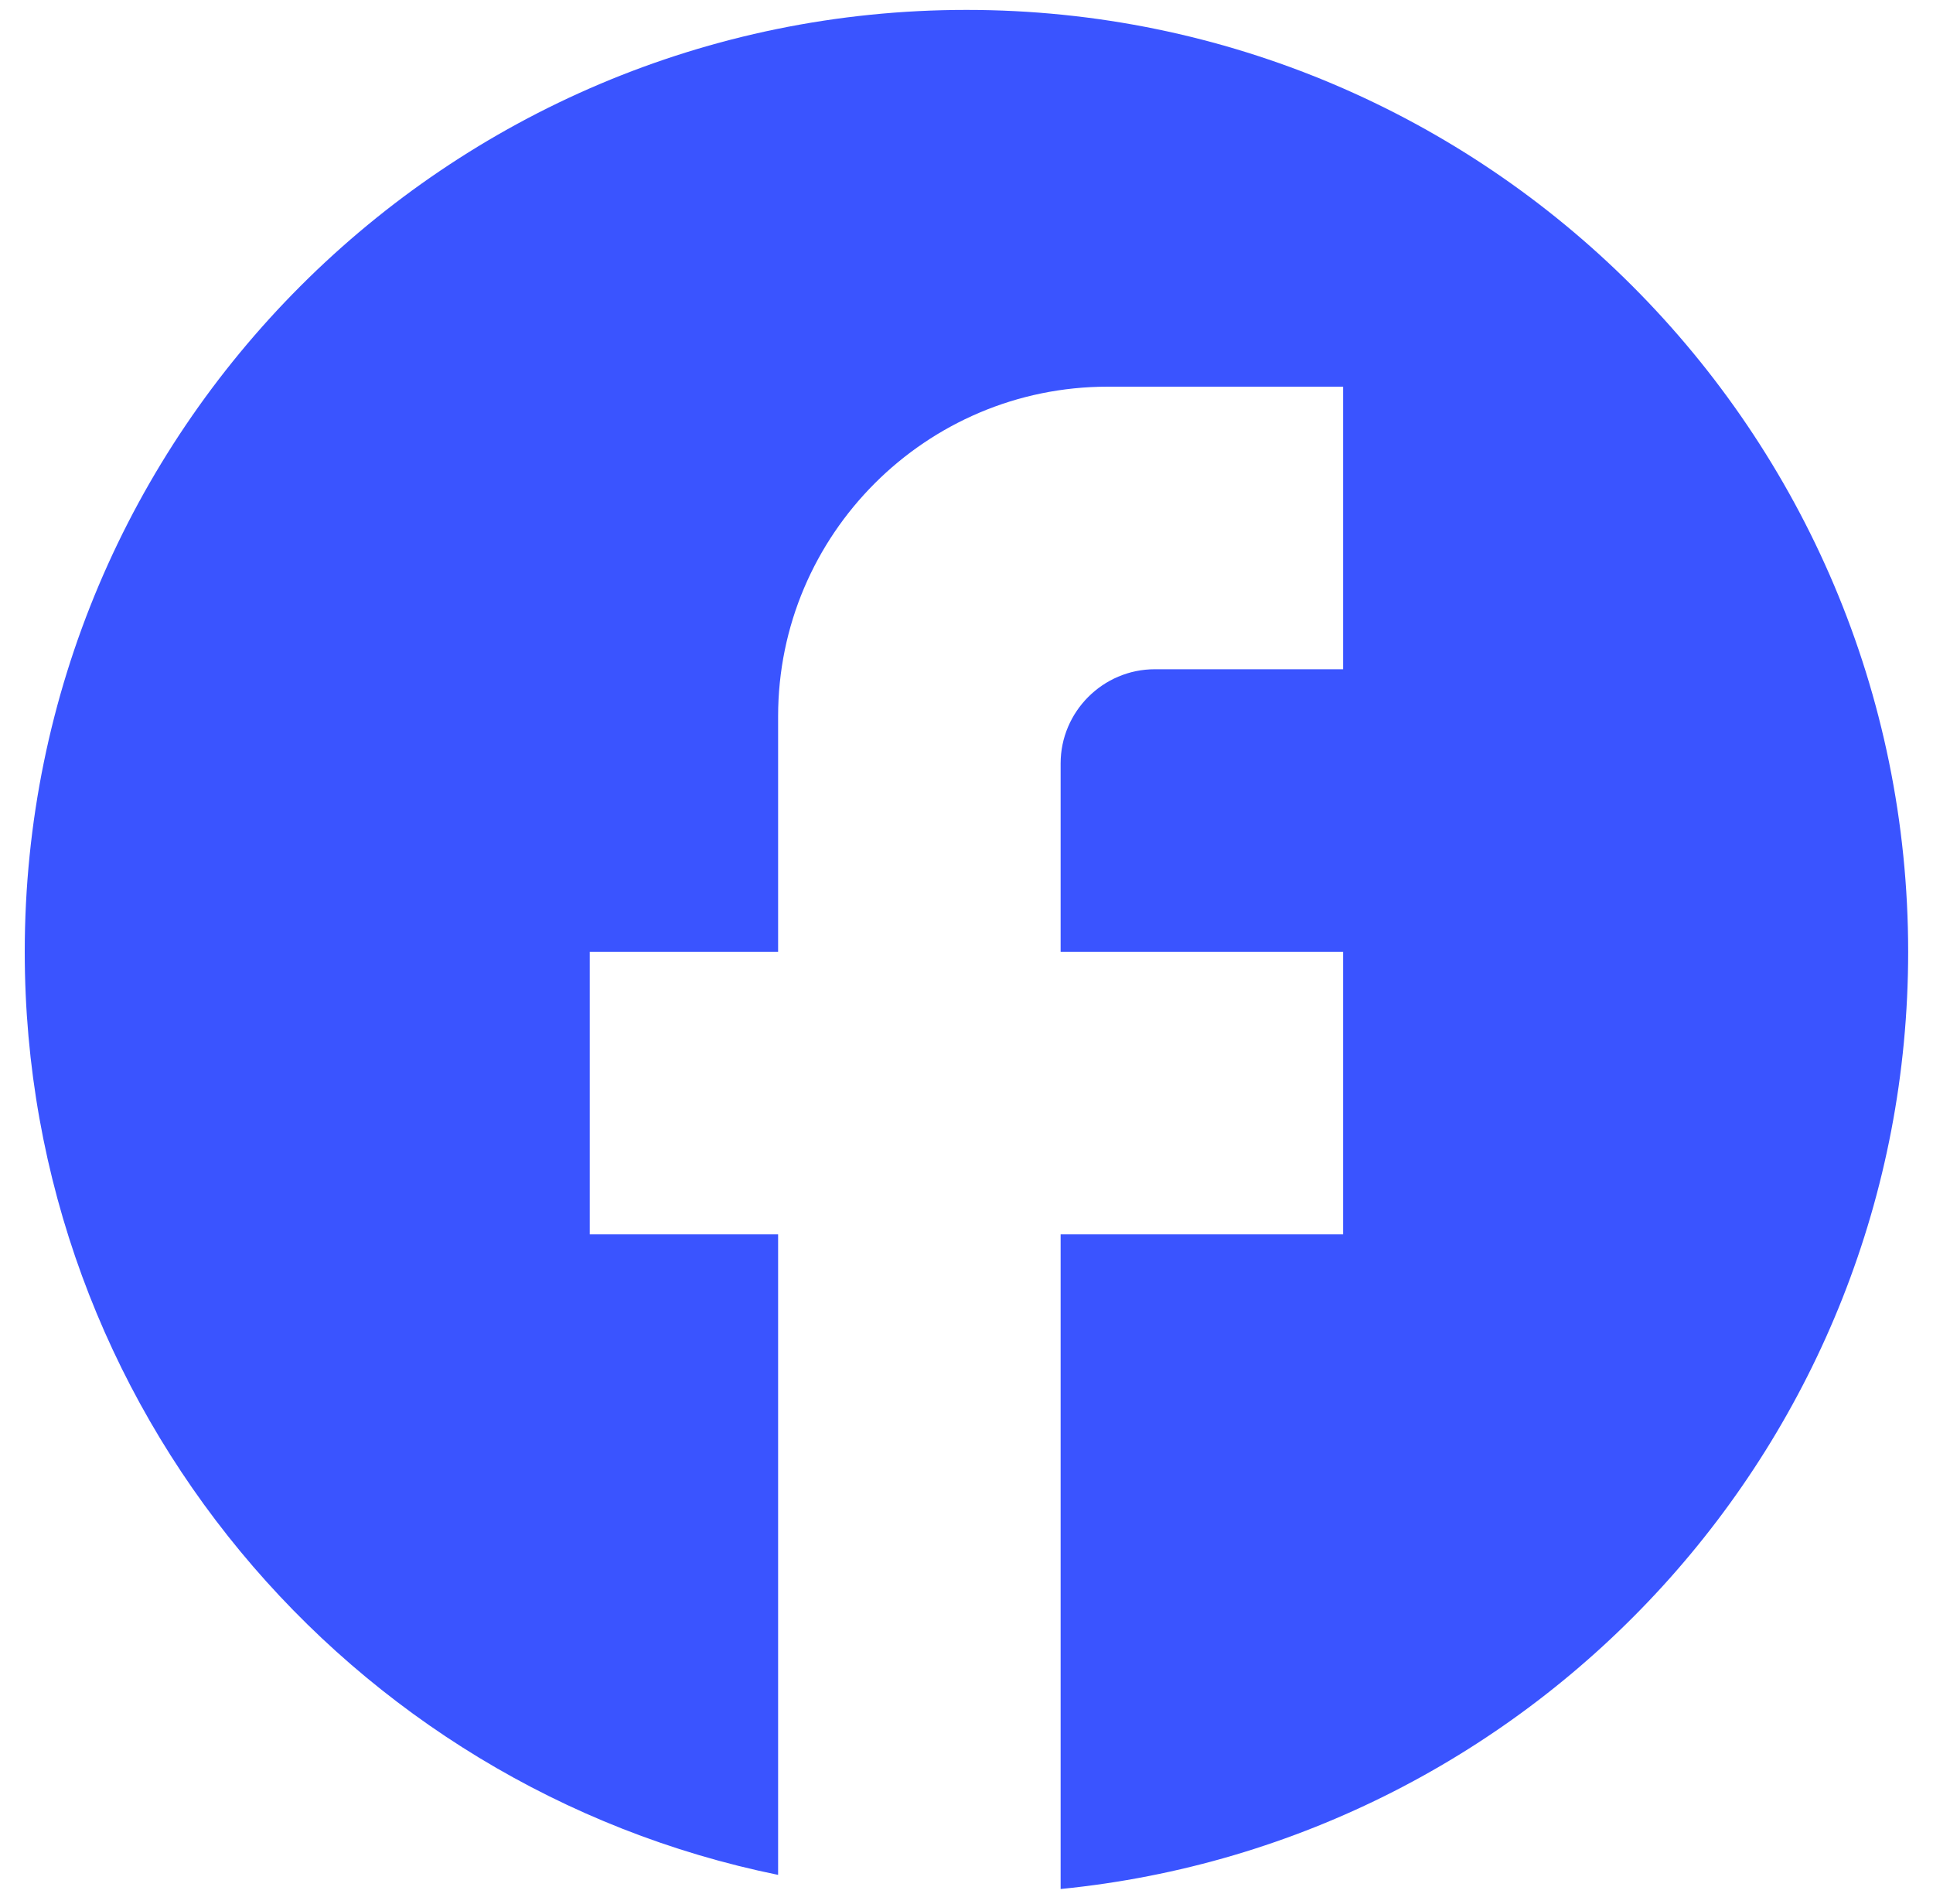 <svg width="65" height="64" viewBox="0 0 65 64" fill="none" xmlns="http://www.w3.org/2000/svg">
<g clip-path="url(#clip0_6043_1254)">
<path d="M64.165 32C64.165 14.52 49.978 0.333 32.498 0.333C15.018 0.333 0.832 14.52 0.832 32C0.832 47.327 11.725 60.088 26.165 63.033V41.5H19.831V32H26.165V24.083C26.165 17.972 31.137 13 37.248 13H45.165V22.5H38.831C37.09 22.5 35.665 23.925 35.665 25.667V32H45.165V41.5H35.665V63.508C51.657 61.925 64.165 48.435 64.165 32Z" fill="#3A54FF"/>
</g>
<defs>
<clipPath id="clip0_6043_1254">
<rect width="63.333" height="63.175" fill="white" transform="translate(0.832 0.333)"/>
</clipPath>
</defs>
</svg>
